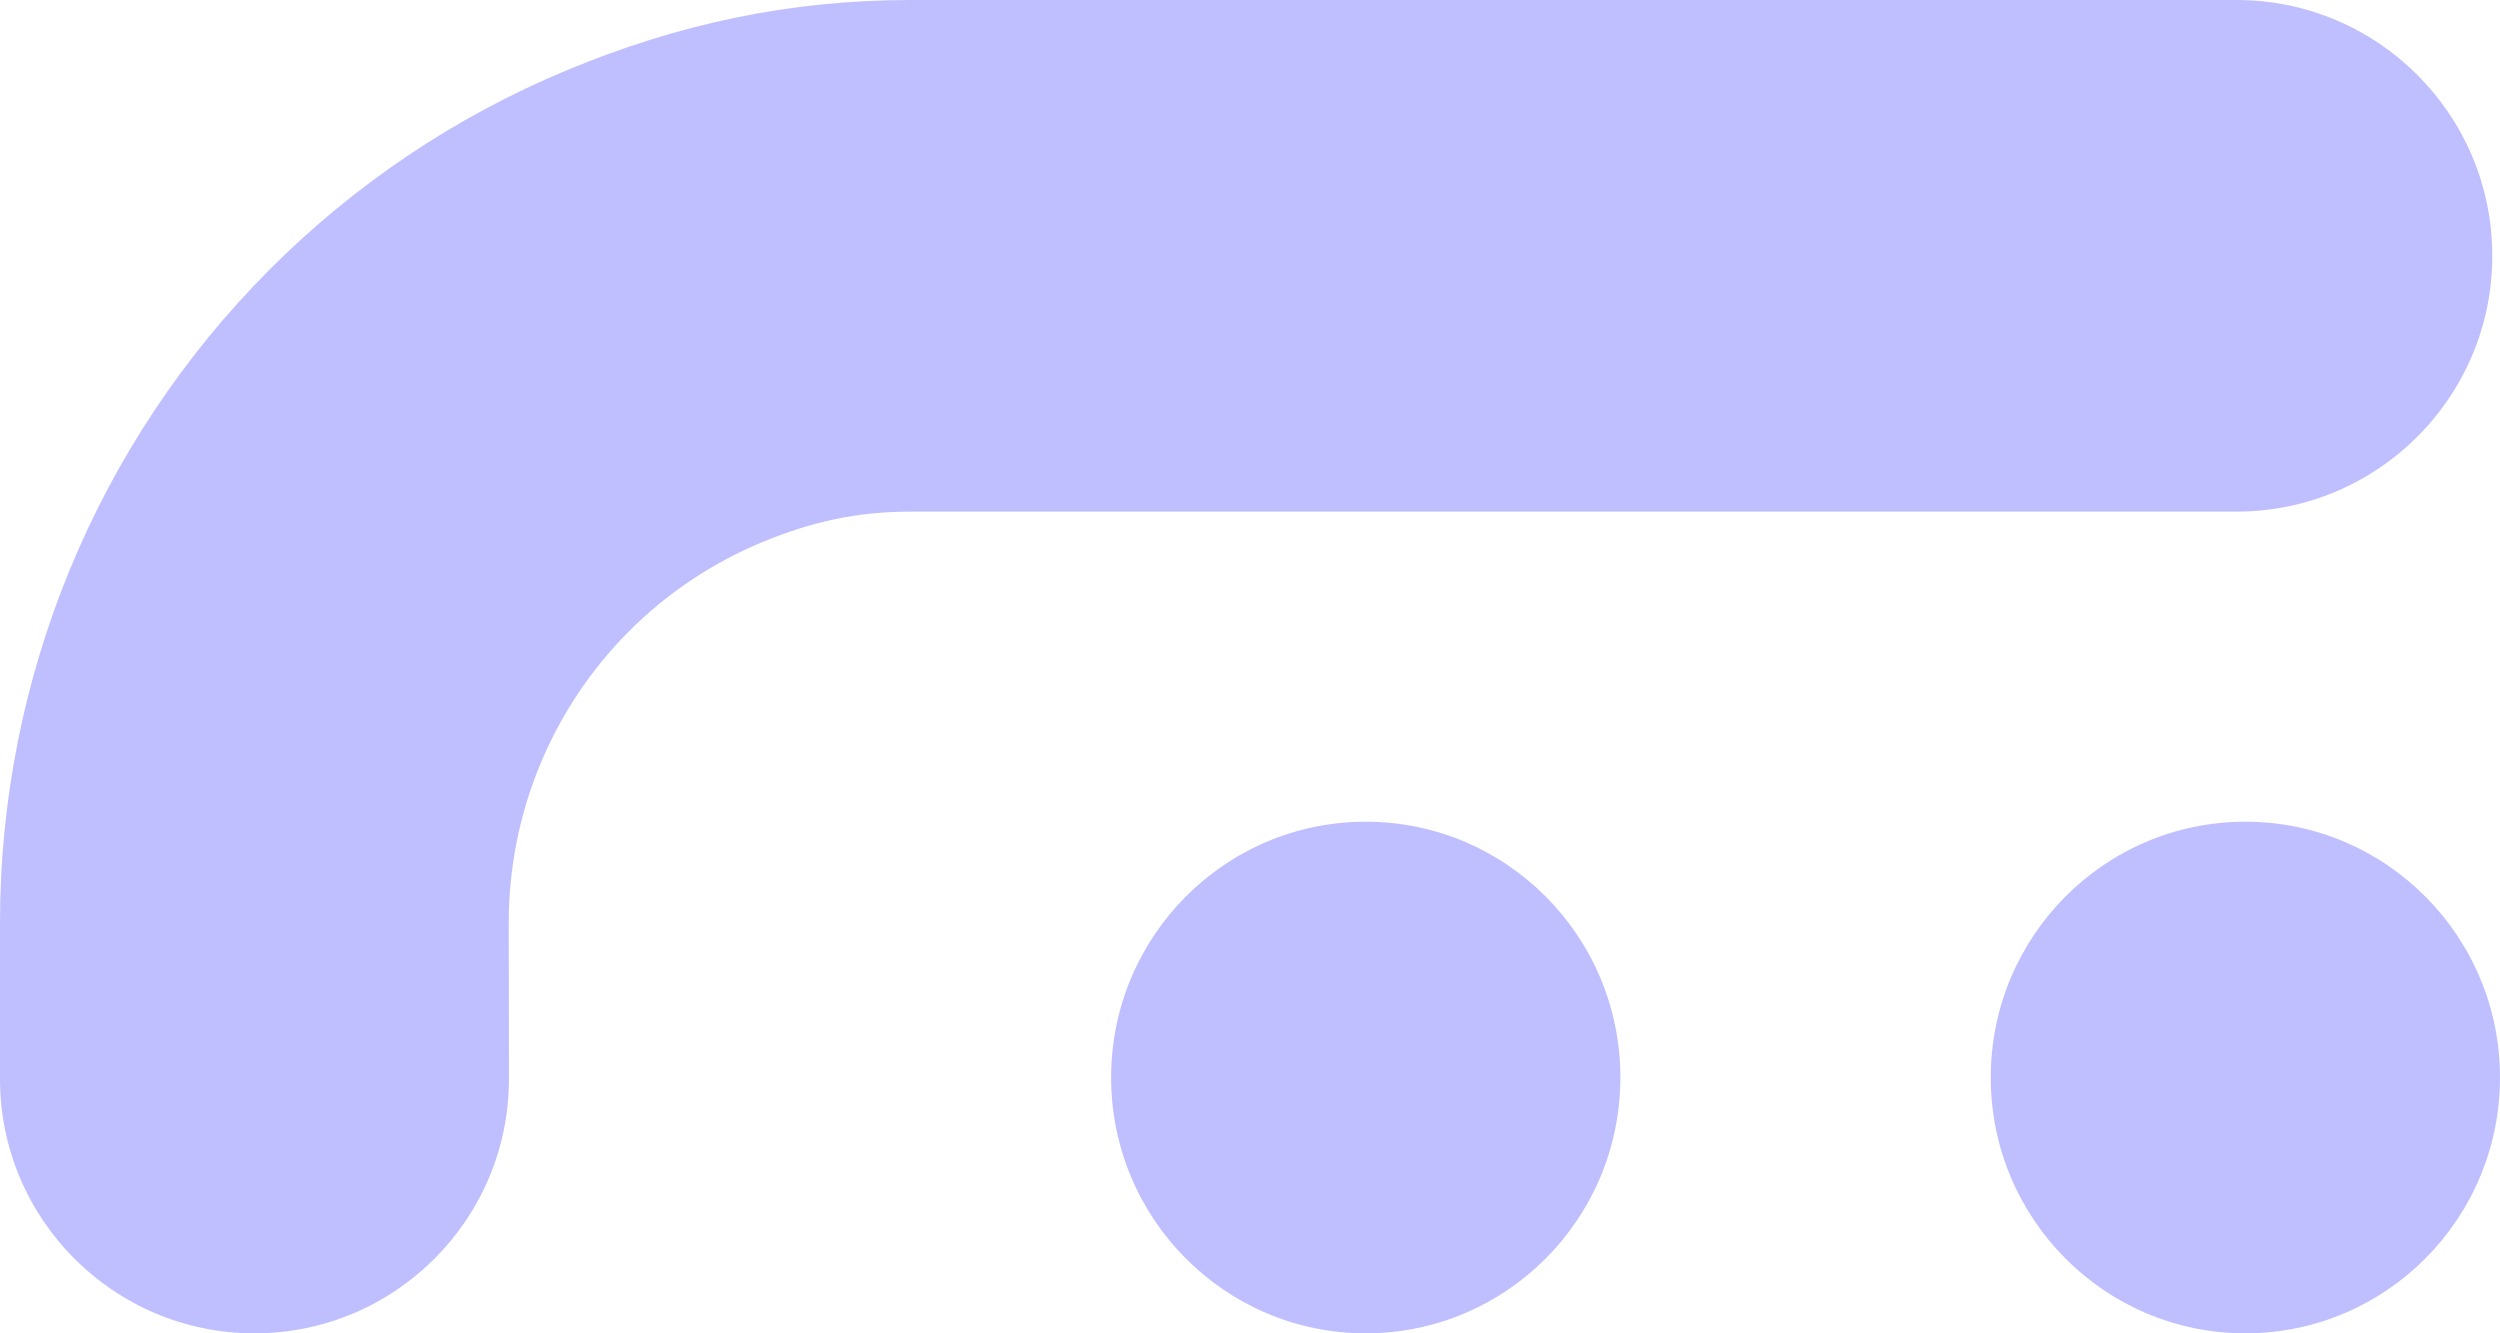 <svg width="60" height="32" viewBox="0 0 60 32" fill="none" xmlns="http://www.w3.org/2000/svg">
<path d="M38.889 25.86C38.889 29.251 36.153 32 32.778 32C29.403 32 26.667 29.251 26.667 25.86C26.667 22.47 29.403 19.721 32.778 19.721C36.153 19.721 38.889 22.47 38.889 25.86Z" fill="#BFBFFF"/>
<path d="M60 25.86C60 29.251 57.264 32 53.889 32C50.514 32 47.778 29.251 47.778 25.86C47.778 22.47 50.514 19.721 53.889 19.721C57.264 19.721 60 22.47 60 25.86Z" fill="#BFBFFF"/>
<path d="M21.852 4.35894e-06C18.958 4.32427e-06 16.277 0.573 13.604 1.685C10.93 2.798 8.501 4.429 6.455 6.485C4.408 8.54 2.785 10.981 1.677 13.667C0.57 16.353 -4.36973e-07 19.232 0 22.14L2.49805e-07 25.893C4.74318e-07 29.266 2.734 32 6.107 32V32C9.483 32 12.219 29.261 12.215 25.885L12.21 22.14C12.21 20.843 12.464 19.559 12.958 18.361C13.452 17.164 14.176 16.075 15.088 15.159C16.001 14.242 17.084 13.515 18.276 13.019C19.469 12.523 20.561 12.279 21.852 12.279L53.675 12.279C57.066 12.279 59.815 9.53 59.815 6.14V6.14C59.815 2.749 57.066 3.15615e-07 53.675 7.04946e-07L21.852 4.35894e-06Z" fill="#BFBFFF"/>
</svg>
